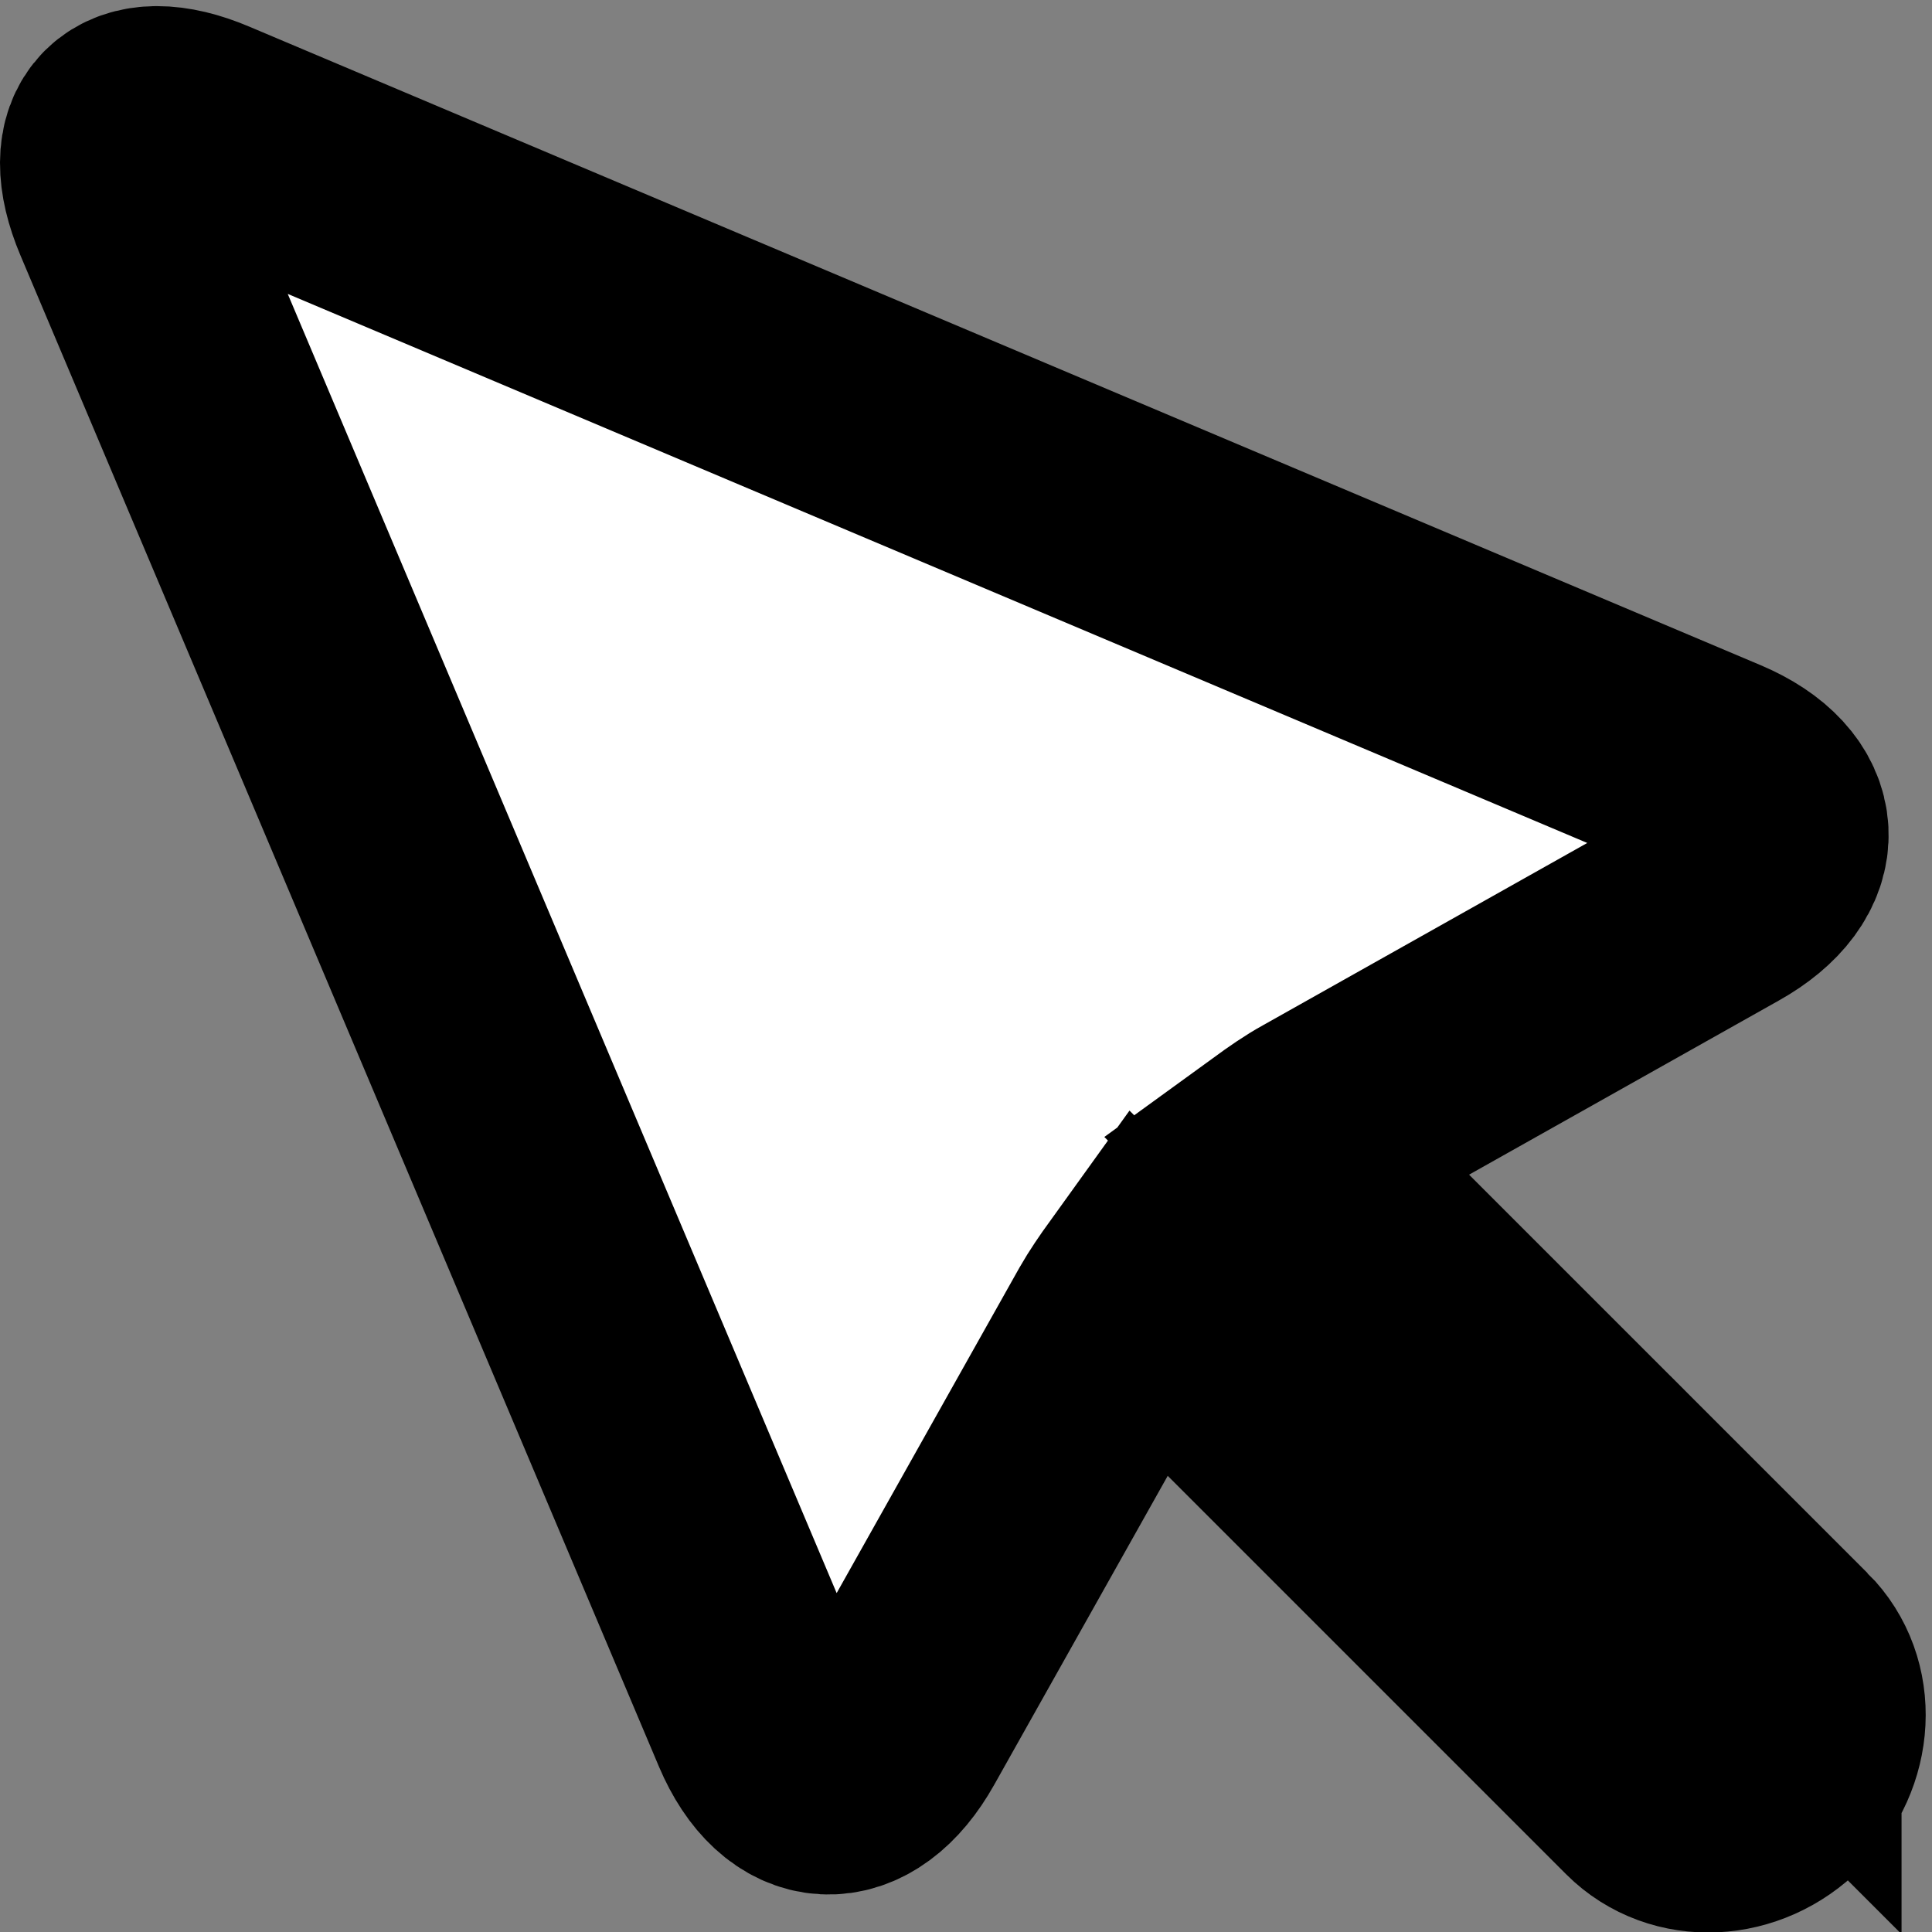 <?xml version="1.0" encoding="UTF-8" standalone="no"?>
<svg
   xmlns:dc="http://purl.org/dc/elements/1.1/"
   xmlns:cc="http://creativecommons.org/ns#"
   xmlns:rdf="http://www.w3.org/1999/02/22-rdf-syntax-ns#"
   xmlns:svg="http://www.w3.org/2000/svg"
   xmlns="http://www.w3.org/2000/svg"
   xmlns:sodipodi="http://sodipodi.sourceforge.net/DTD/sodipodi-0.dtd"
   xmlns:inkscape="http://www.inkscape.org/namespaces/inkscape"
   viewBox="0 0 51 51"
   width="51"
   height="51"
   version="1.1"
   id="svg11"
   sodipodi:docname="cursor.svg"
   inkscape:export-filename="/home/vittorio/Downloads/cursor (1).svg.png"
   inkscape:export-xdpi="45.18"
   inkscape:export-ydpi="45.18"
   inkscape:version="0.92.1 r15371">
  <rect x="0" y="0" width="51" height="51" fill="#808080" stroke="none"/>
  <sodipodi:namedview
     pagecolor="#ffffff"
     bordercolor="#666666"
     borderopacity="1"
     objecttolerance="10"
     gridtolerance="10"
     guidetolerance="10"
     inkscape:pageopacity="0"
     inkscape:pageshadow="2"
     inkscape:window-width="1440"
     inkscape:window-height="836"
     id="namedview13"
     showgrid="false"
     inkscape:zoom="9.254902"
     inkscape:cx="23.651997"
     inkscape:cy="22.276447"
     inkscape:window-x="0"
     inkscape:window-y="0"
     inkscape:window-maximized="1"
     inkscape:current-layer="Hand Cursors - Claudio Guglieri" />
  <defs
     id="defs5">
    <clipPath
       clipPathUnits="userSpaceOnUse"
       id="cp1">
      <path
         d="M-227 -275L373 -275L373 325L-227 325Z"
         id="path2" />
    </clipPath>
  </defs>
  <style
     id="style7">
		tspan { white-space:pre }
		.shp0 { fill: #ffffff;stroke: #000000;paint-order:stroke fill markers;stroke-width: 6 } 
	</style>
  <g
     id="Hand Cursors - Claudio Guglieri"
     clip-path="url(#cp1)">
    <path
       id="cursor"
       class="shp0"
       d="M 47.144,43.688 33.837,30.382 c 0.336,-0.244 0.671,-0.478 0.987,-0.651 l 10.641,-5.982 c 1.851,-1.038 1.77,-2.553 -0.173,-3.377 L 5.394,3.515 C 3.451,2.691 2.535,3.617 3.349,5.549 l 16.857,39.898 c 0.824,1.943 2.34,2.024 3.377,0.173 l 5.982,-10.651 c 0.173,-0.305 0.397,-0.631 0.631,-0.956 l 13.306,13.306 c 0.916,0.916 2.472,0.844 3.469,-0.163 1.007,-0.997 1.089,-2.553 0.173,-3.469 z"
       inkscape:connector-curvature="0"
       style="fill:#ffffff;stroke:#000000;stroke-width:6.104;paint-order:stroke fill markers"
       sodipodi:nodetypes="cccccccccccsccc" />
  </g>
</svg>
